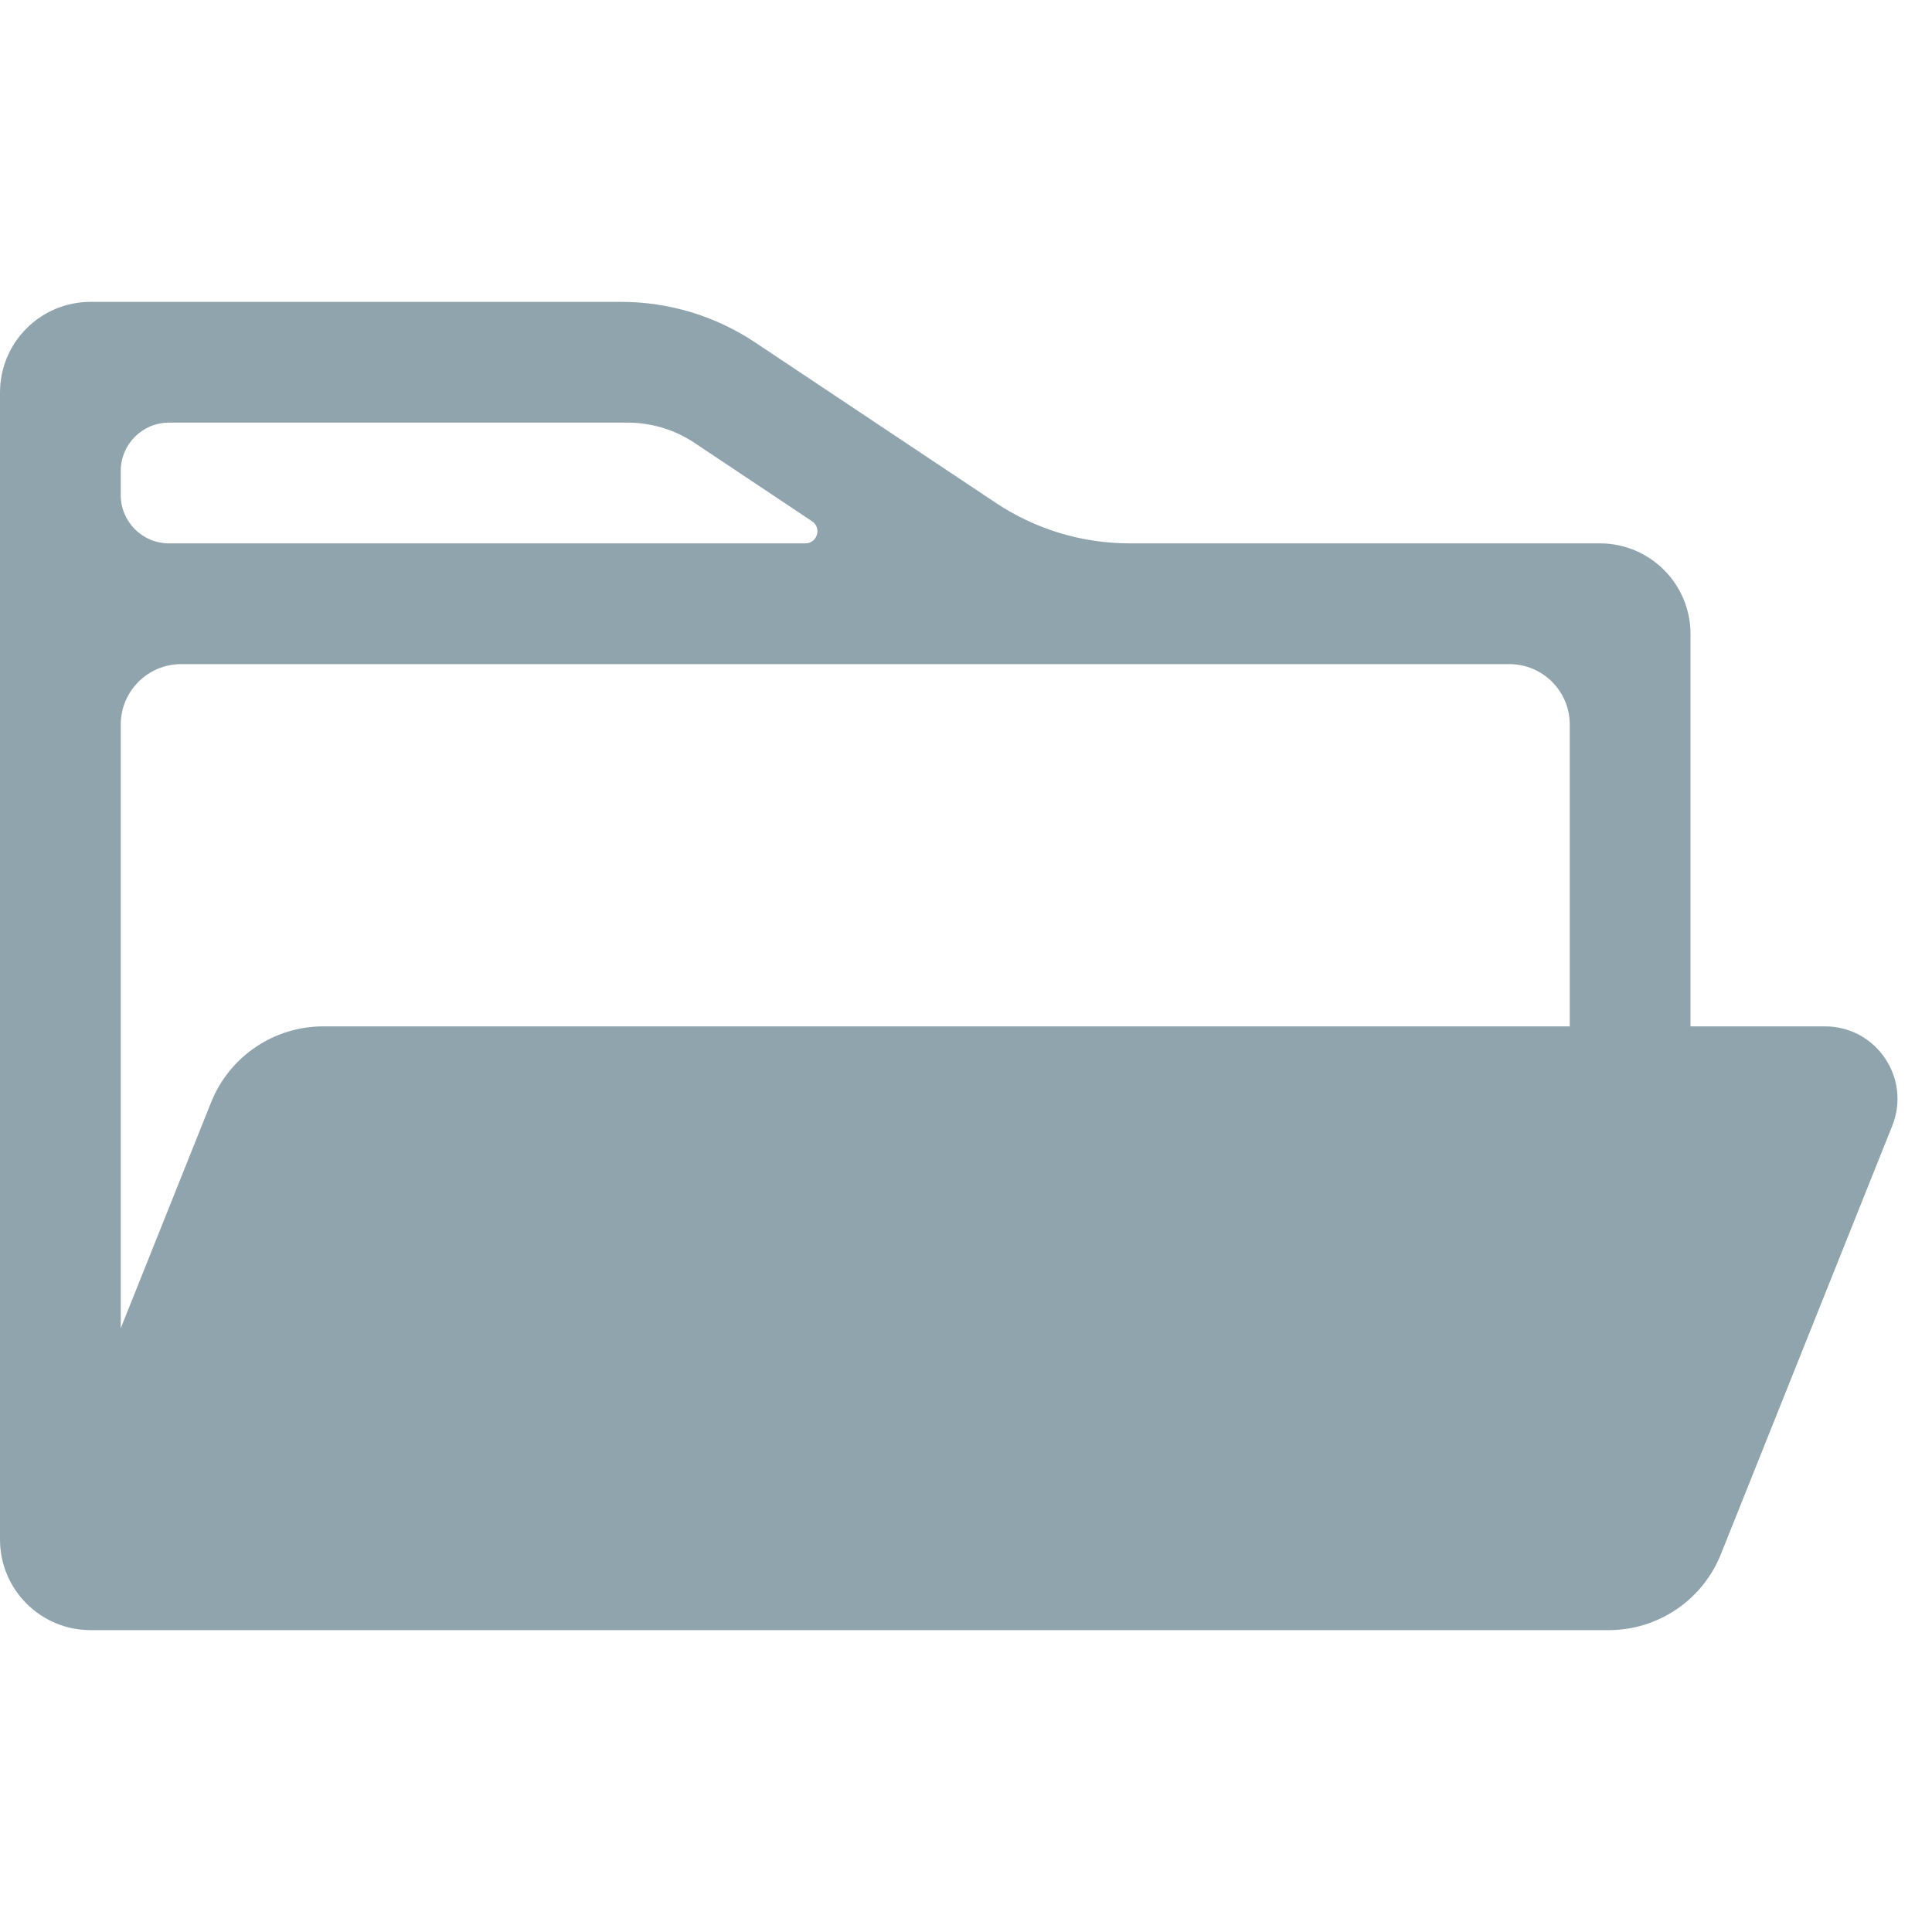 <svg viewBox="0 0 32 32" xmlns="http://www.w3.org/2000/svg"><path d="M12.508 5.672C11.851 5.234 11.079 5 10.289 5H1.5C0.672 5 0 5.672 0 6.5V25.5C0 26.328 0.672 27 1.5 27H26.646C27.464 27 28.199 26.502 28.503 25.743L31.342 18.646C31.657 17.857 31.076 17 30.228 17H5.354C4.536 17 3.801 17.498 3.497 18.257L2 22V12C2 11.448 2.448 11 3 11H25C25.552 11 26 11.448 26 12V17H28V10.5C28 9.672 27.328 9 26.5 9H18.711C17.921 9 17.149 8.766 16.492 8.328L12.508 5.672ZM13.45 8.634C13.615 8.743 13.537 9 13.339 9H2.8C2.358 9 2 8.642 2 8.2V7.8C2 7.358 2.358 7 2.8 7H10.394C10.789 7 11.175 7.117 11.504 7.336L13.45 8.634Z" fill="#90a4ae" /></svg>